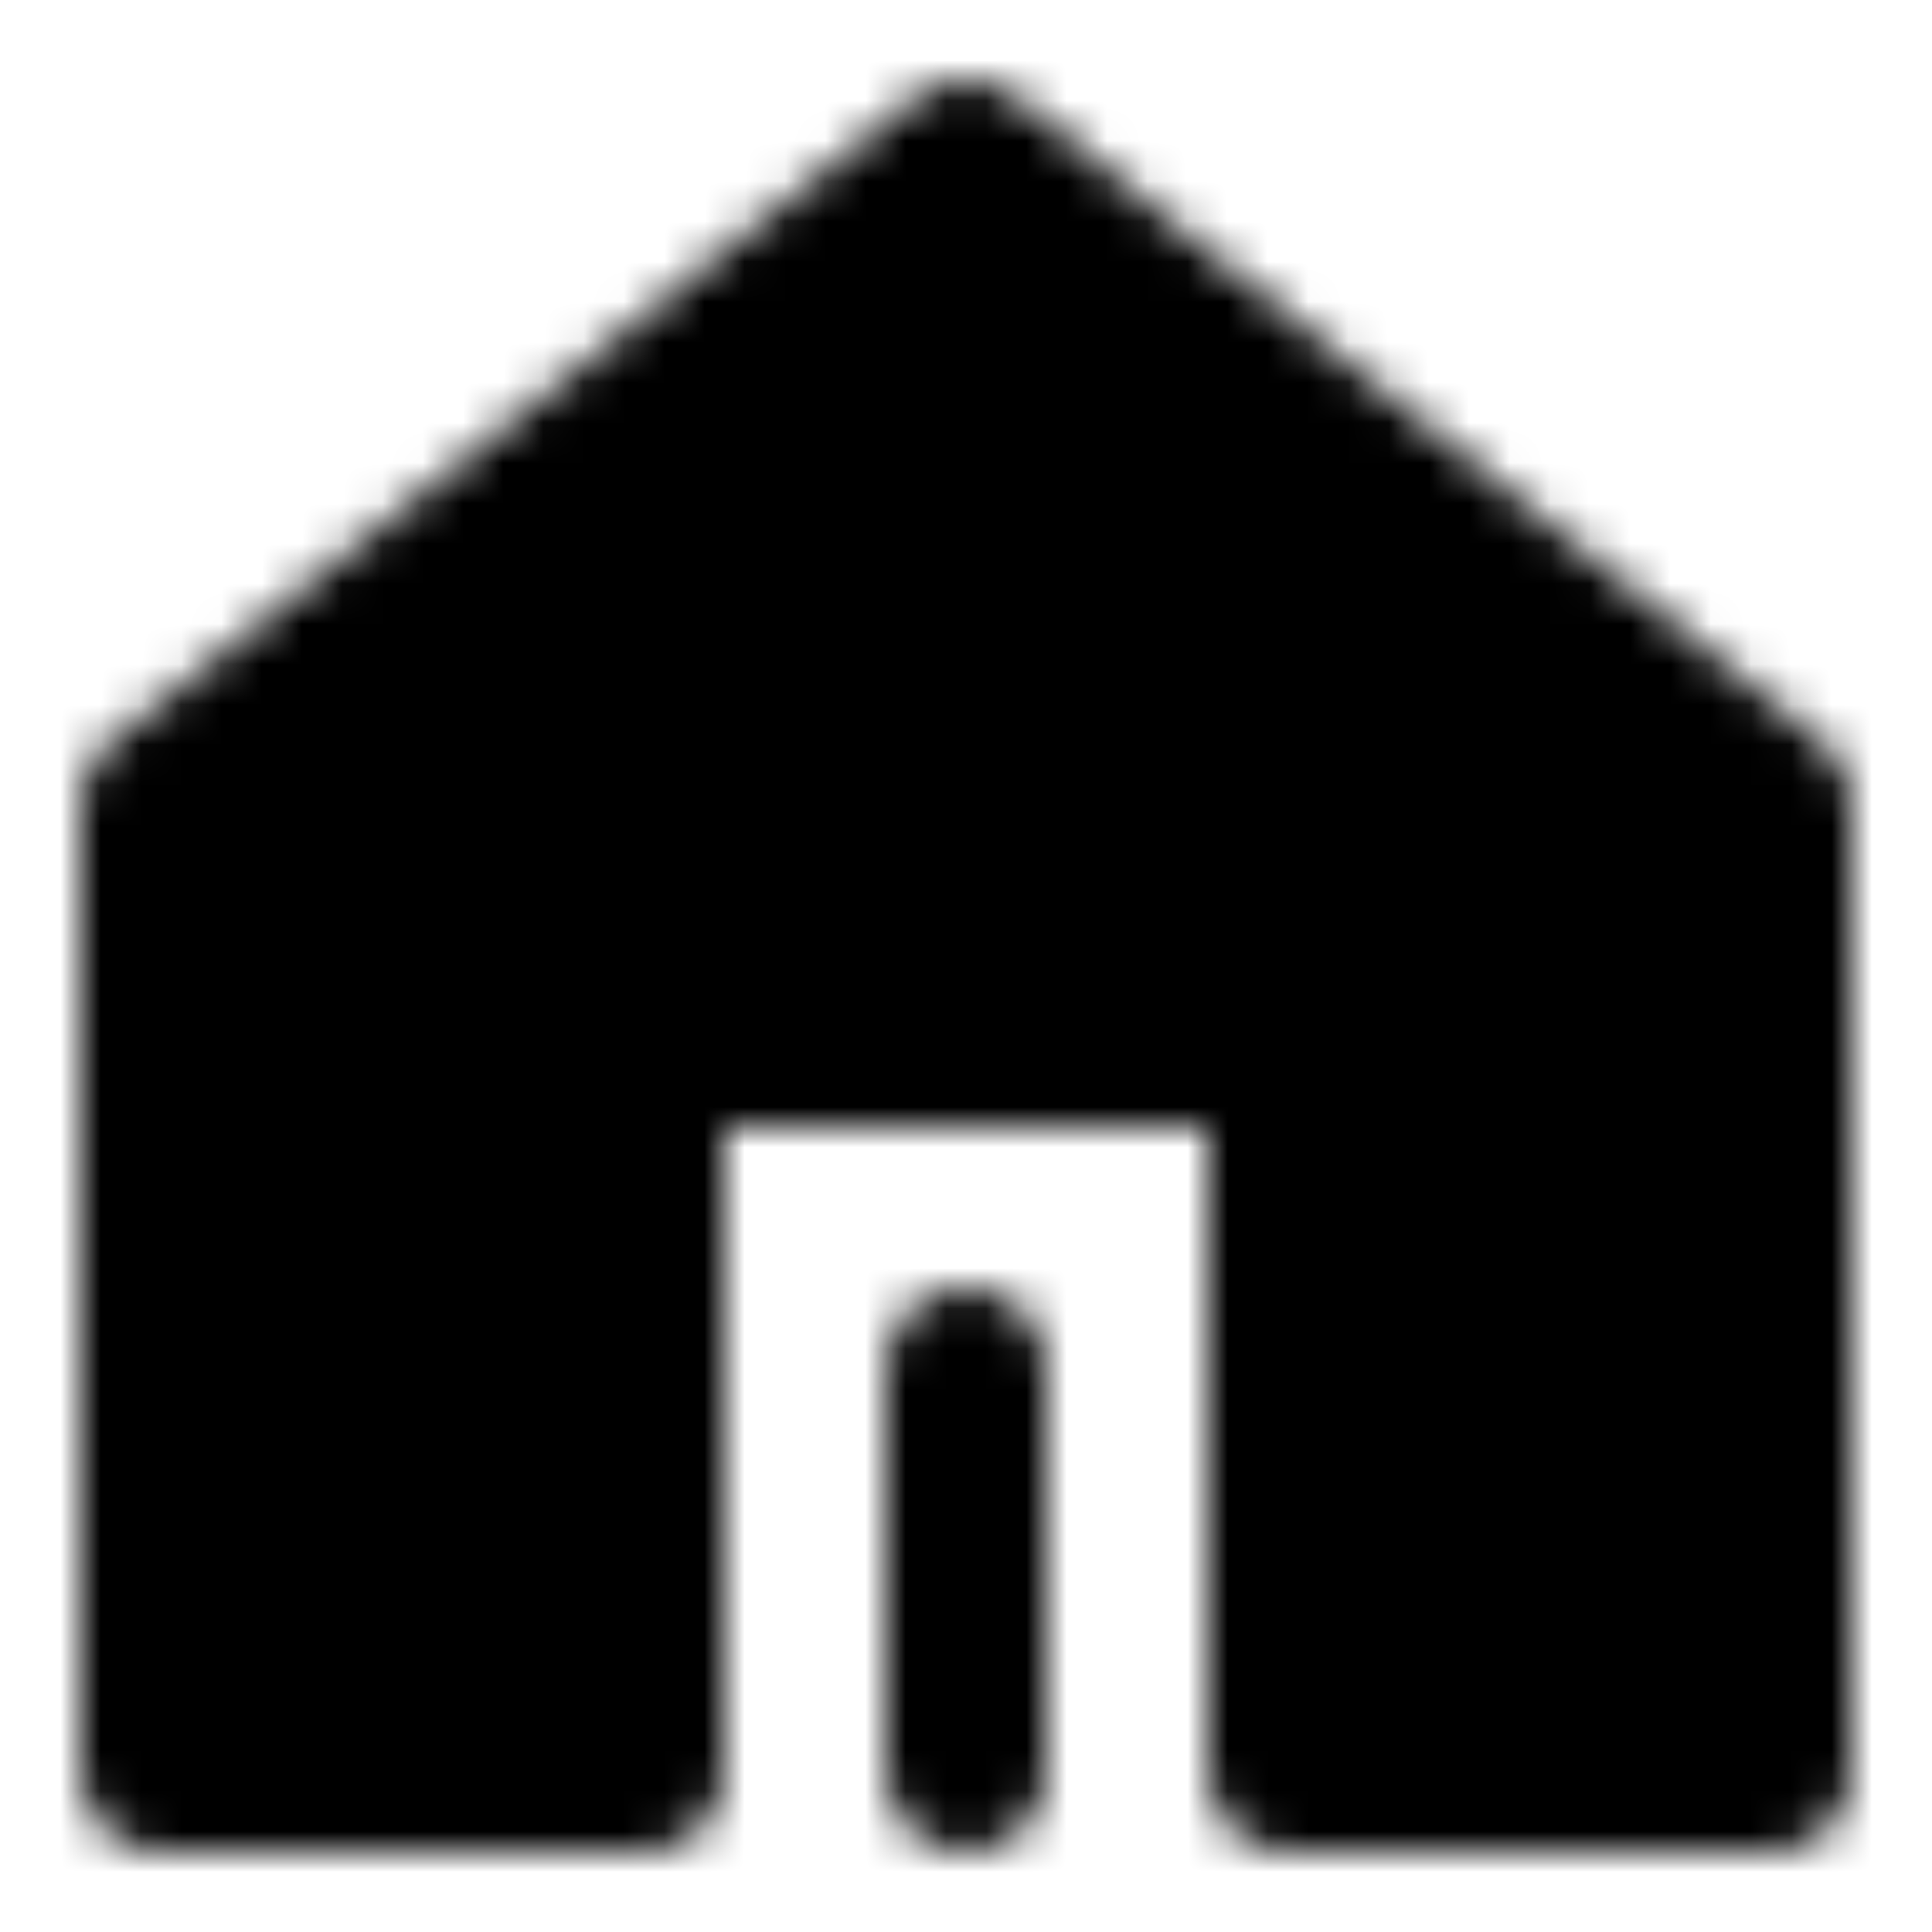 <svg xmlns="http://www.w3.org/2000/svg" width="512" height="512" viewBox="0 0 48 48"><mask id="ipSHomeTwo0"><g fill="none" stroke="#fff" stroke-linejoin="round" stroke-width="4"><path fill="#fff" d="M44 44V20L24 4L4 20v24h12V26h16v18h12Z"/><path stroke-linecap="round" d="M24 44V34"/></g></mask><path fill="currentColor" d="M0 0h48v48H0z" mask="url(#ipSHomeTwo0)"/></svg>